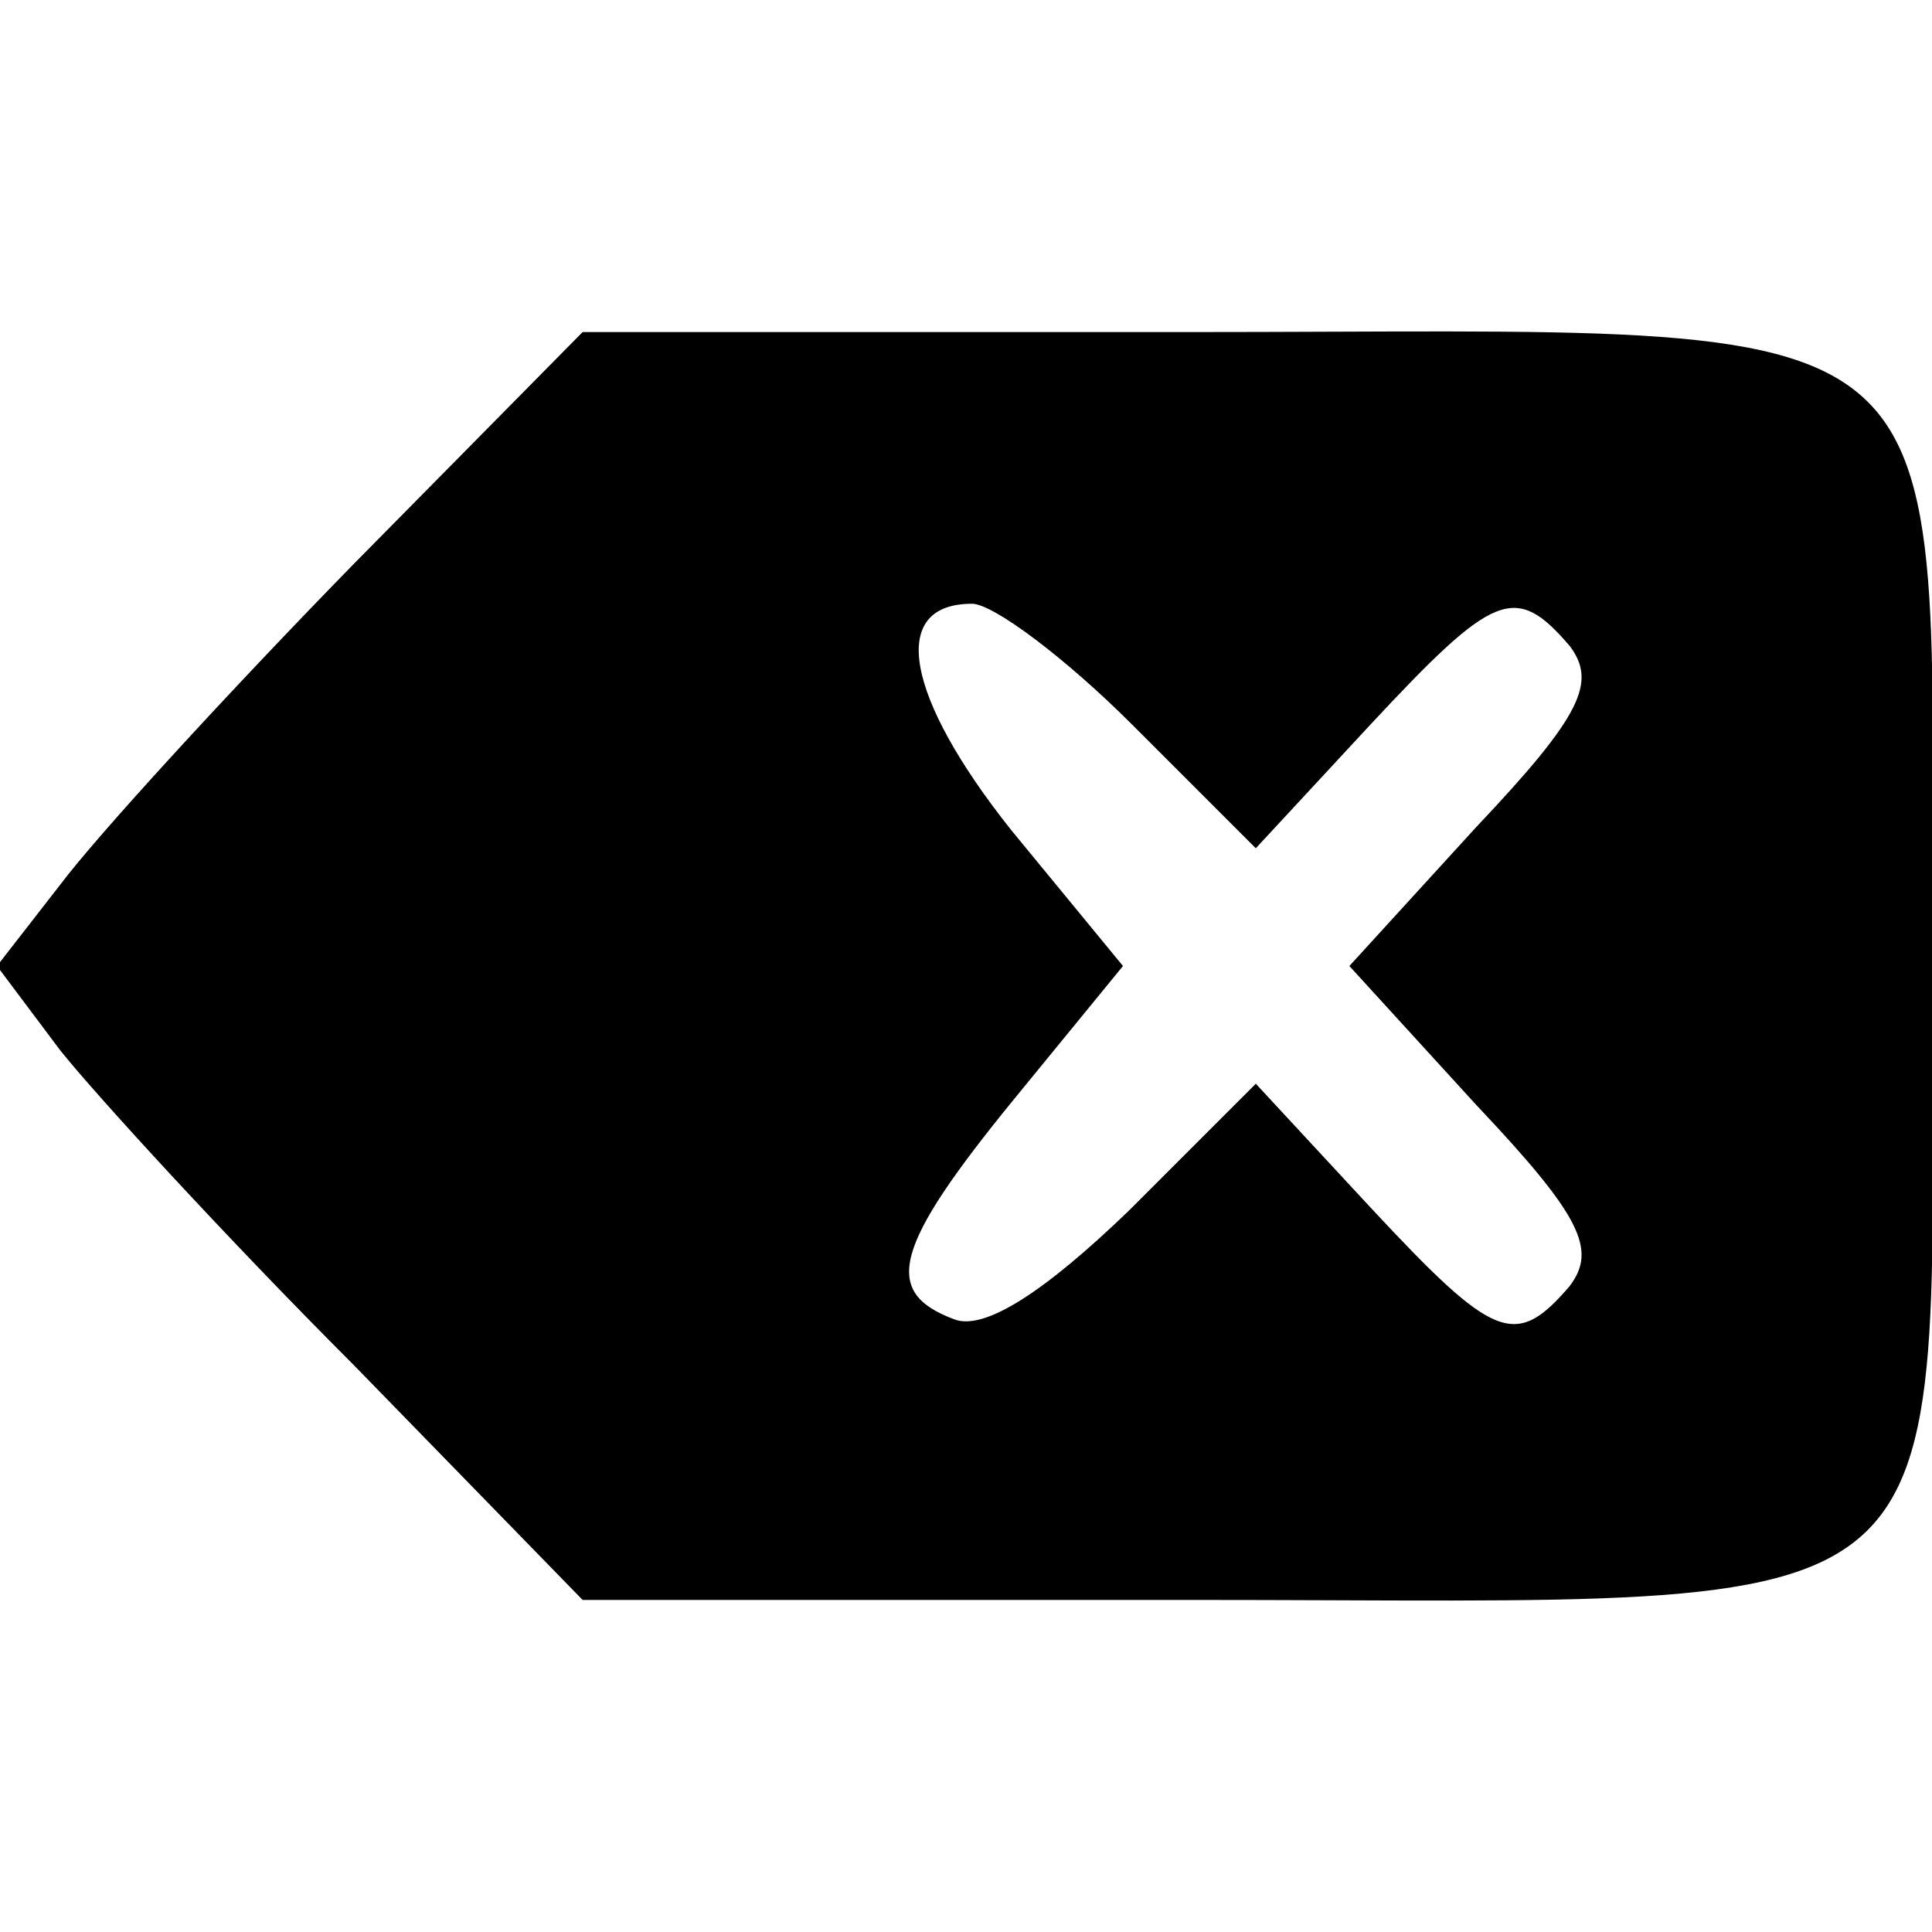 <?xml version="1.0" standalone="no"?>
<!DOCTYPE svg PUBLIC "-//W3C//DTD SVG 20010904//EN"
 "http://www.w3.org/TR/2001/REC-SVG-20010904/DTD/svg10.dtd">
<svg version="1.0" xmlns="http://www.w3.org/2000/svg"
 width="64pt" height="64pt" viewBox="0 0 64 64"
 preserveAspectRatio="xMidYMid meet">

<g transform="translate(0,64) scale(0.1,-0.1)"
fill="#000000" stroke="none">
<path d="M117 453 c-42 -43 -85 -90 -97 -106 l-21 -27 21 -28 c12 -15 55 -62
97 -104 l76 -78 202 0 c263 0 245 -15 245 211 0 224 18 209 -247 209 l-200 0
-76 -77z m258 -53 l41 -41 38 41 c41 44 48 47 66 26 9 -12 4 -23 -31 -60 l-42
-46 42 -46 c35 -37 40 -48 31 -60 -18 -21 -25 -18 -66 26 l-38 41 -42 -42
c-28 -27 -48 -40 -58 -36 -24 9 -20 24 20 73 l36 44 -37 45 c-35 44 -41 75
-13 75 7 0 31 -18 53 -40z"/>
</g>
</svg>
